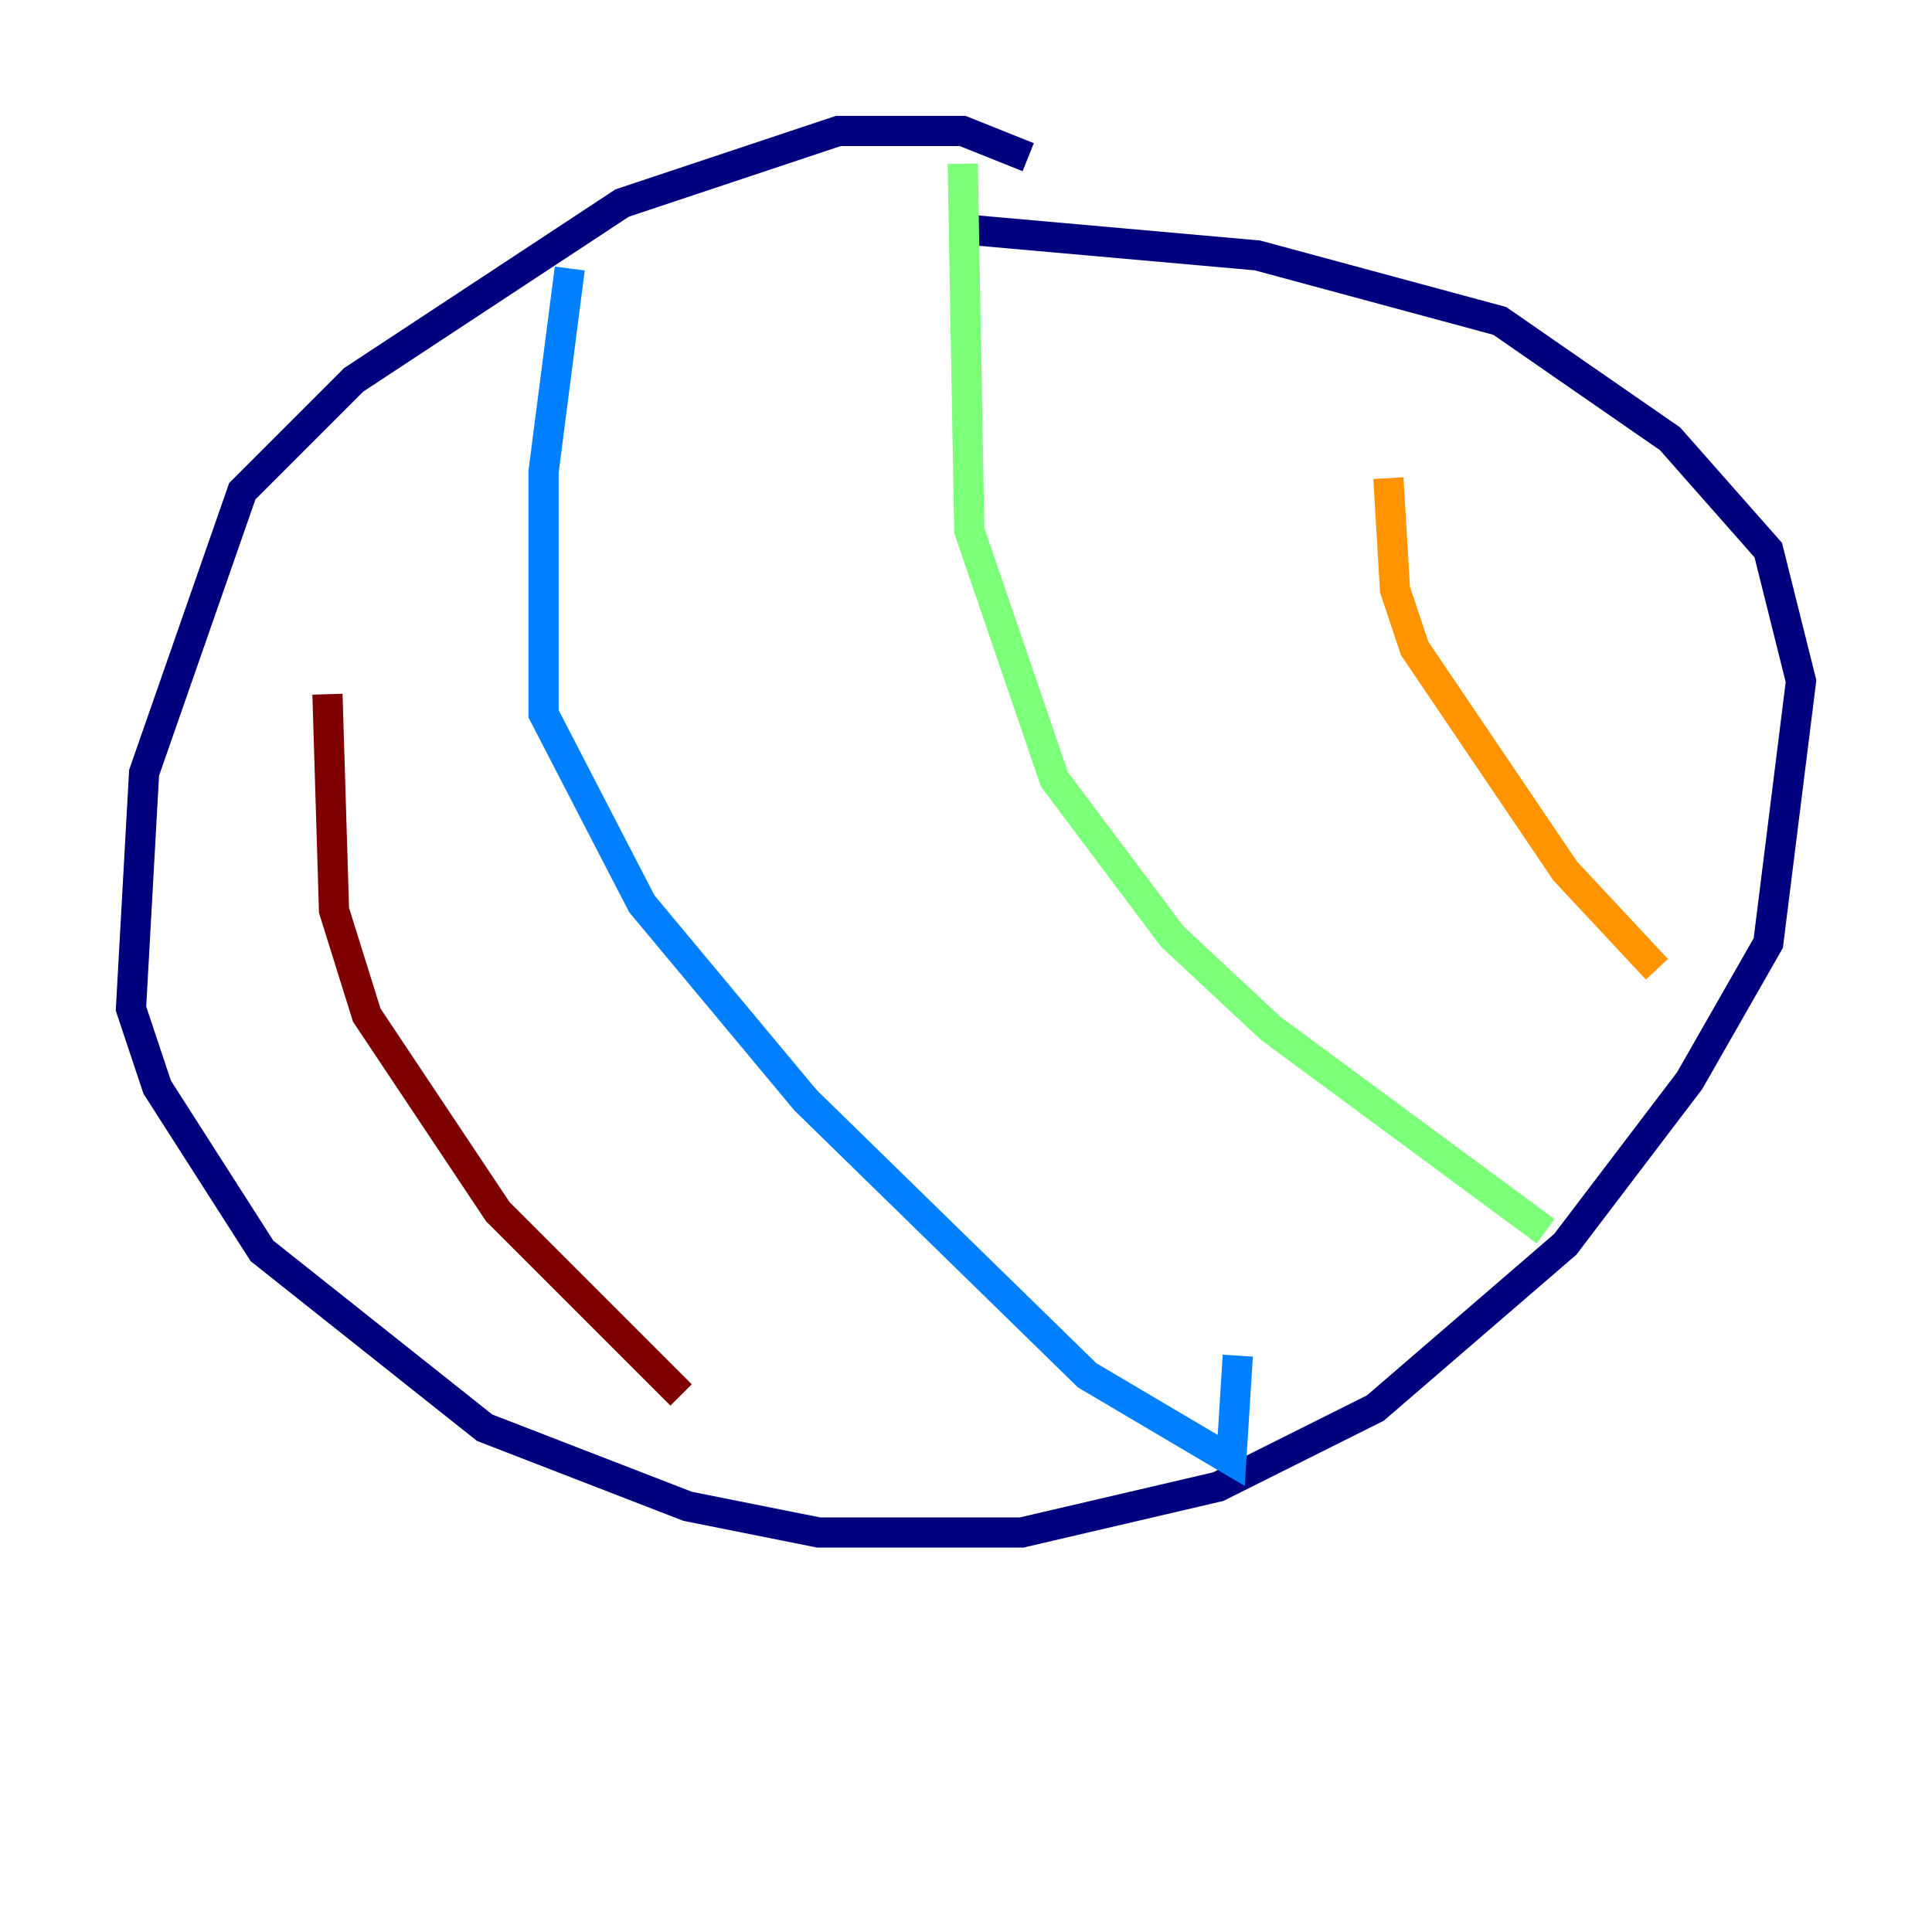<?xml version="1.0" encoding="utf-8" ?>
<svg baseProfile="tiny" height="128" version="1.2" viewBox="0,0,128,128" width="128" xmlns="http://www.w3.org/2000/svg" xmlns:ev="http://www.w3.org/2001/xml-events" xmlns:xlink="http://www.w3.org/1999/xlink"><defs /><polyline fill="none" points="68.122,10.414 63.783,8.678 55.539,8.678 41.22,13.451 23.43,25.166 16.054,32.542 9.546,51.2 8.678,66.82 10.414,72.027 17.356,82.875 32.108,94.59 45.559,99.797 54.237,101.532 67.688,101.532 80.705,98.495 91.119,93.288 103.702,82.441 111.946,71.593 117.153,62.481 119.322,45.125 117.153,36.447 110.644,29.071 99.363,21.261 83.308,16.922 63.783,15.186" stroke="#00007f" stroke-width="2" /><polyline fill="none" points="37.749,17.79 36.014,31.241 36.014,47.295 42.522,59.878 53.37,72.895 72.027,91.119 81.573,96.759 82.007,89.817" stroke="#0080ff" stroke-width="2" /><polyline fill="none" points="63.783,10.848 64.217,35.146 69.858,51.634 77.668,62.047 84.176,68.122 102.4,81.573" stroke="#7cff79" stroke-width="2" /><polyline fill="none" points="91.986,31.675 92.42,39.051 93.722,42.956 103.702,57.709 109.776,64.217" stroke="#ff9400" stroke-width="2" /><polyline fill="none" points="21.695,45.993 22.129,60.312 24.298,67.254 32.976,80.271 45.125,92.42" stroke="#7f0000" stroke-width="2" /></svg>